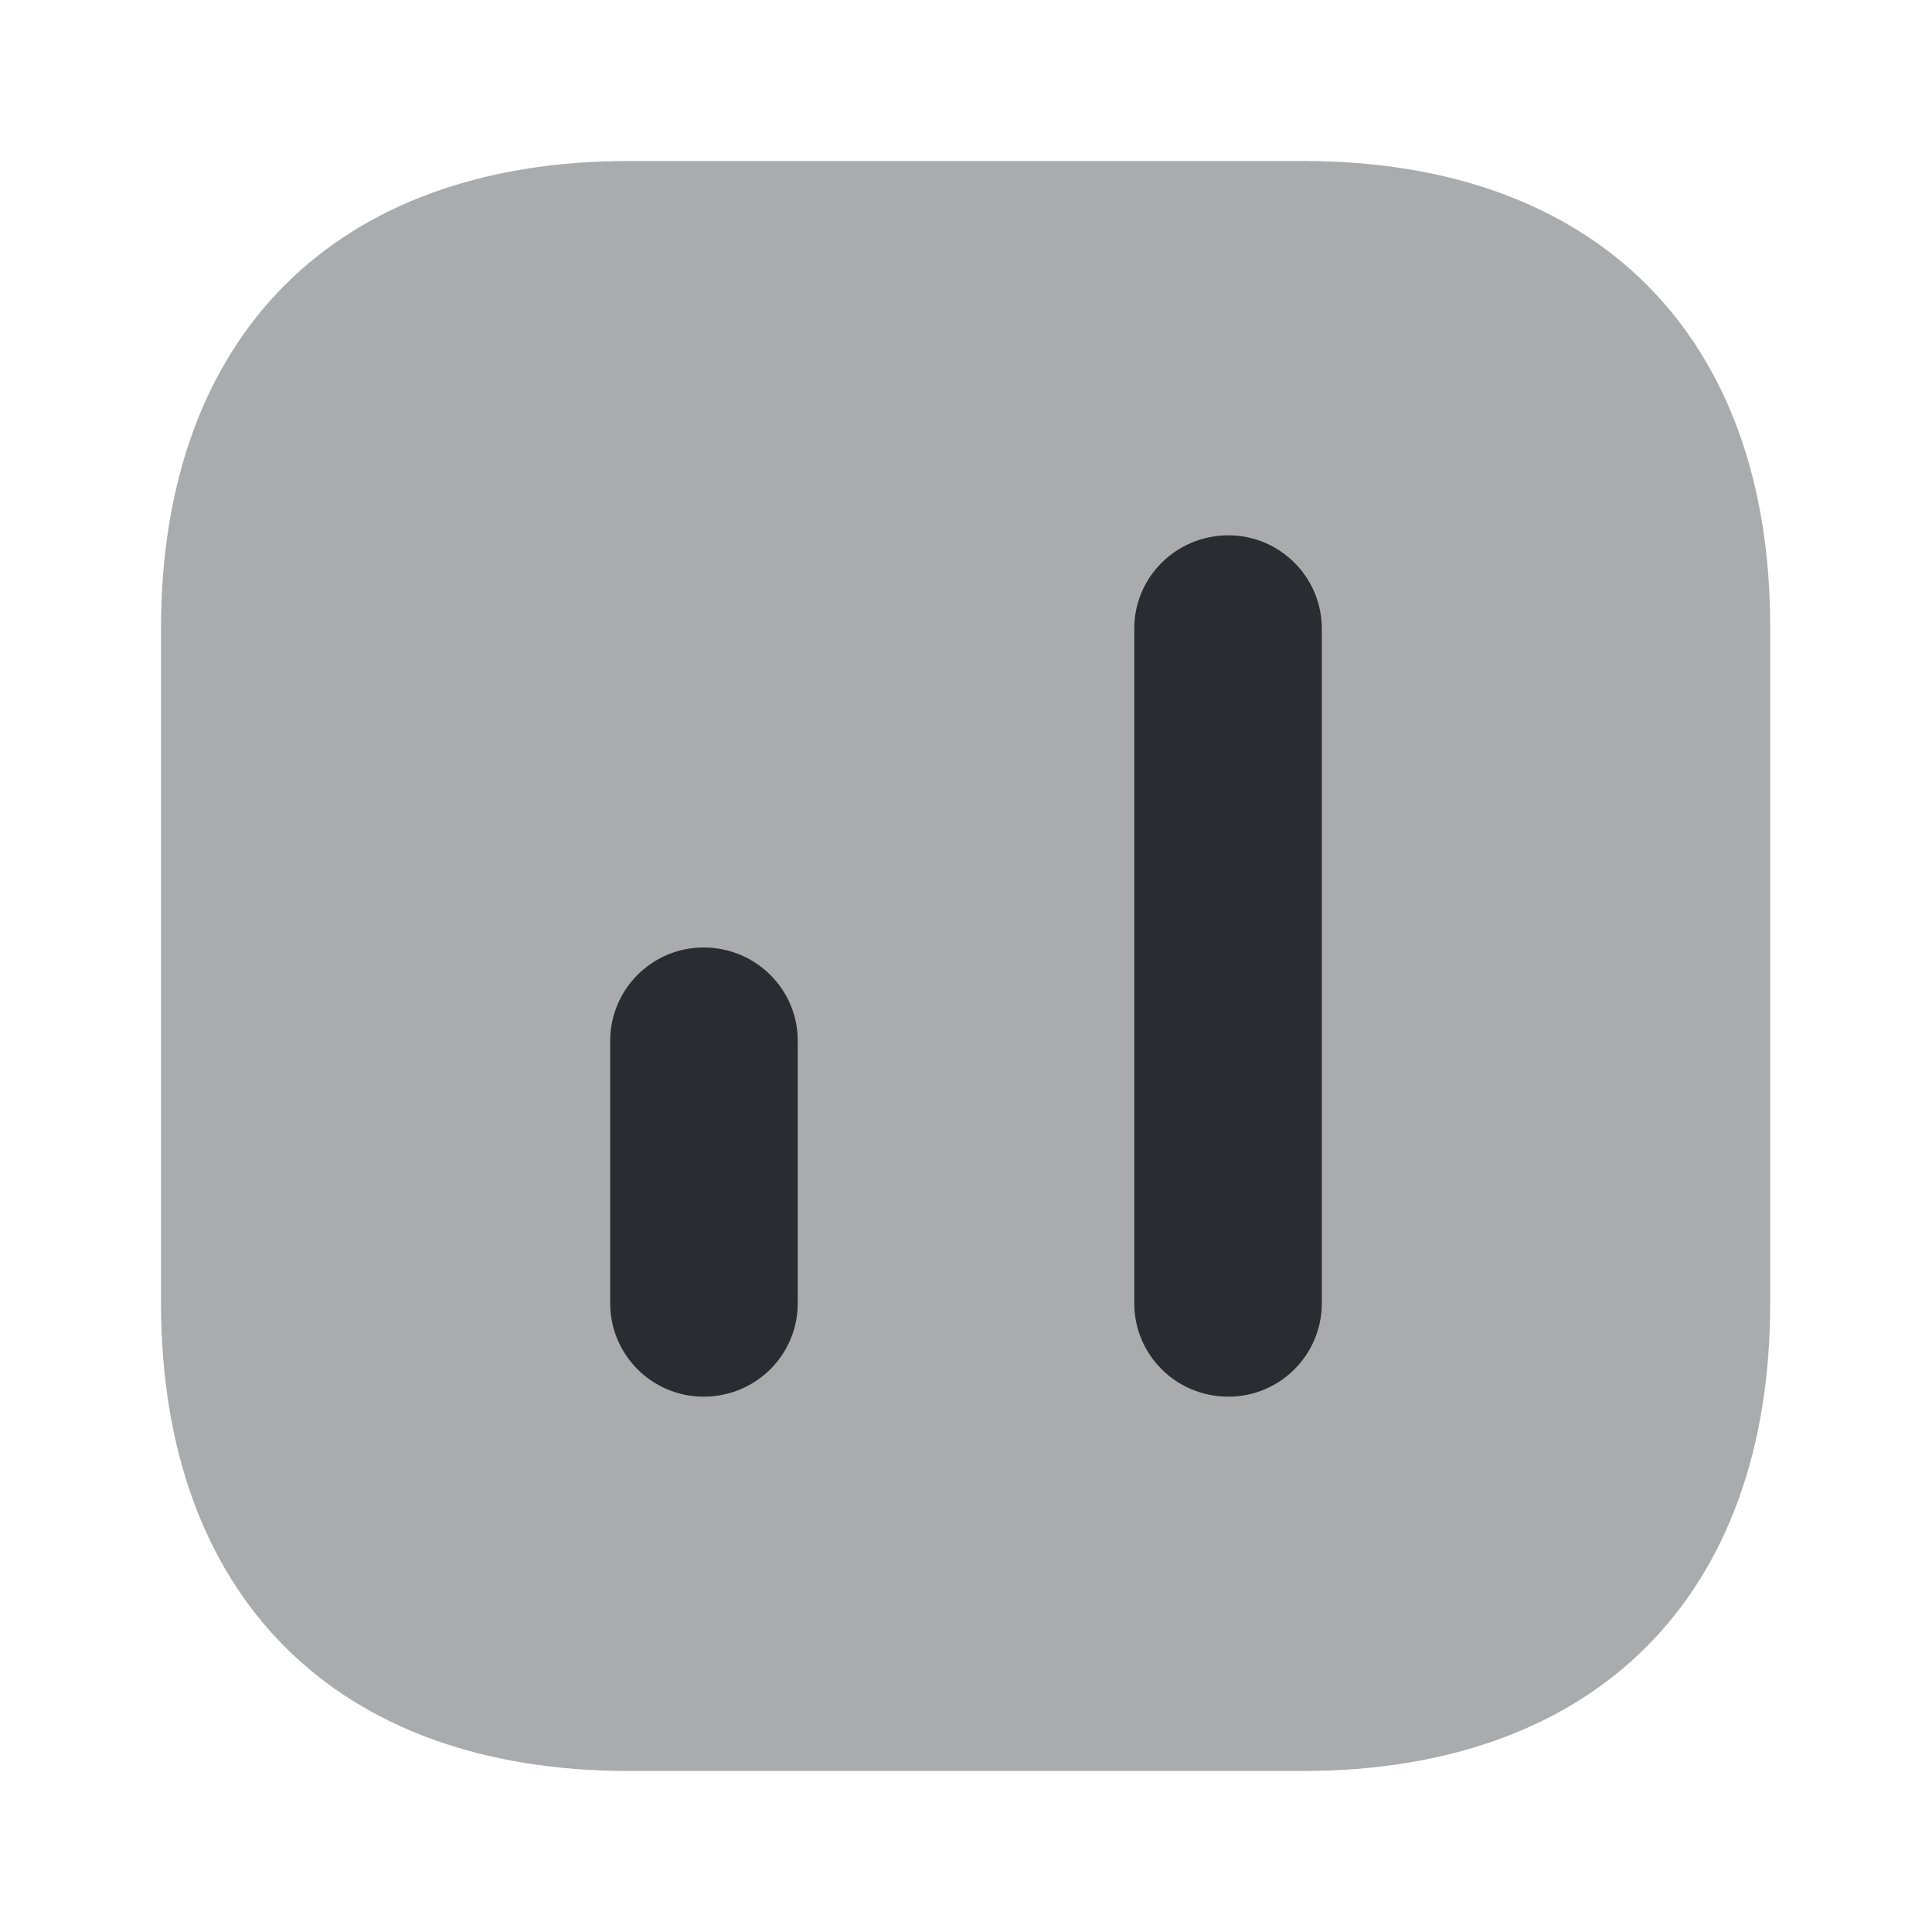 <svg xmlns="http://www.w3.org/2000/svg" width="24" height="24" viewBox="0 0 24 24">
  <defs/>
  <path fill="#292D32" opacity="0.4" d="M16.19,2 L7.81,2 C4.17,2 2,4.17 2,7.81 L2,16.18 C2,19.83 4.17,22 7.81,22 L16.18,22 C19.82,22 21.99,19.83 21.99,16.19 L21.99,7.81 C22,4.17 19.83,2 16.19,2 Z"/>
  <path fill="#292D32" d="M16.42,7.81 L16.42,16.19 C16.42,16.83 15.9,17.35 15.26,17.35 C14.61,17.35 14.09,16.83 14.09,16.19 L14.09,7.81 C14.09,7.17 14.61,6.65 15.26,6.65 C15.9,6.65 16.42,7.17 16.42,7.81 Z"/>
  <path fill="#292D32" d="M9.91,12.93 L9.91,16.19 C9.91,16.83 9.39,17.35 8.74,17.35 C8.1,17.35 7.58,16.83 7.58,16.19 L7.58,12.93 C7.58,12.29 8.1,11.77 8.74,11.77 C9.39,11.77 9.91,12.29 9.91,12.93 Z"/>
</svg>

